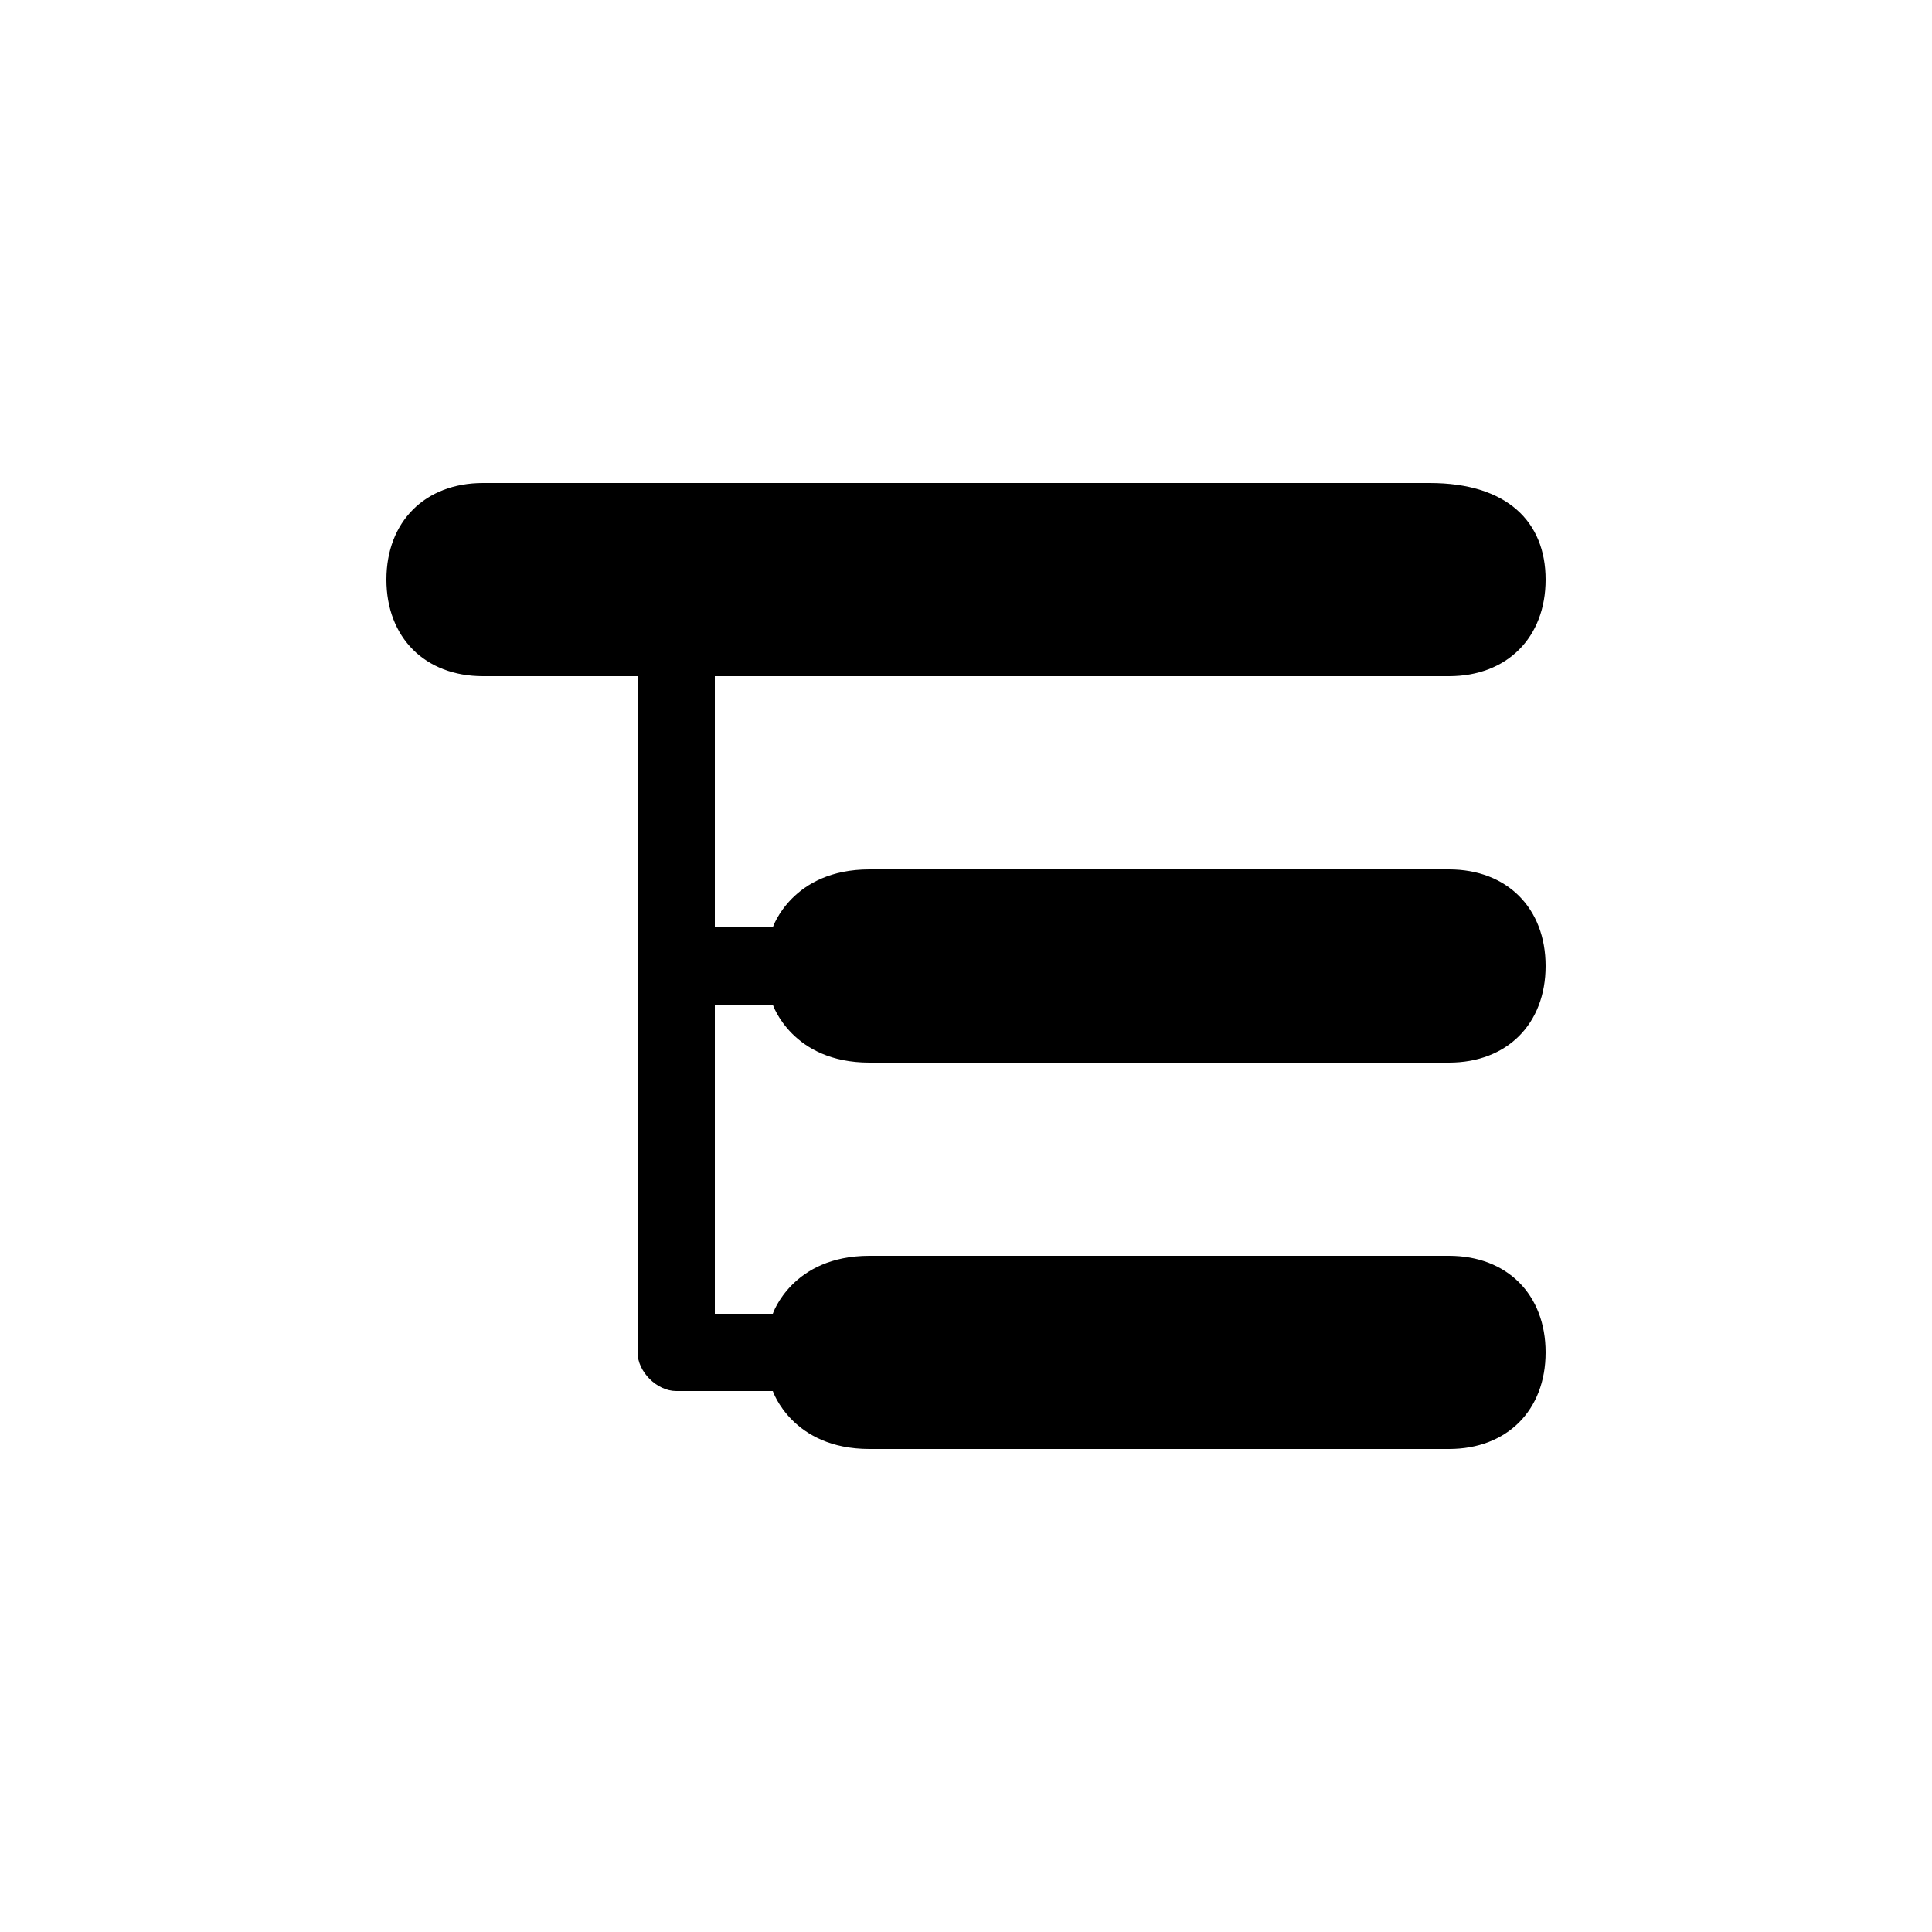 <svg version="1.1" xmlns="http://www.w3.org/2000/svg" viewBox="0 0 100 100"><path stroke="#000000" stroke-width="0" stroke-linejoin="round" stroke-linecap="round" fill="#000000" d="M 33 35 C 30 35 28 35 25 35 C 22 35 20 33 20 30 C 20 27 22 25 25 25 C 40 25 60 25 74 25 C 78 25 80 27 80 30 C 80 33 78 35 75 35 C 64 35 50 35 37 35 C 37 39 37 43 37 48 C 38 48 39 48 40 48 C 40 48 41 45 45 45 C 55 45 65 45 75 45 C 78 45 80 47 80 50 C 80 53 78 55 75 55 C 65 55 55 55 45 55 C 41 55 40 52 40 52 C 39 52 38 52 37 52 C 37 58 37 63 37 68 C 38 68 39 68 40 68 C 40 68 41 65 45 65 C 55 65 65 65 75 65 C 78 65 80 67 80 70 C 80 73 78 75 75 75 C 65 75 55 75 45 75 C 41 75 40 72 40 72 C 38 72 37 72 35 72 C 34 72 33 71 33 70 C 33 70 33 70 33 70 C 33 70 33 69 33 69 C 33 59 33 46 33 35 Z"></path></svg>